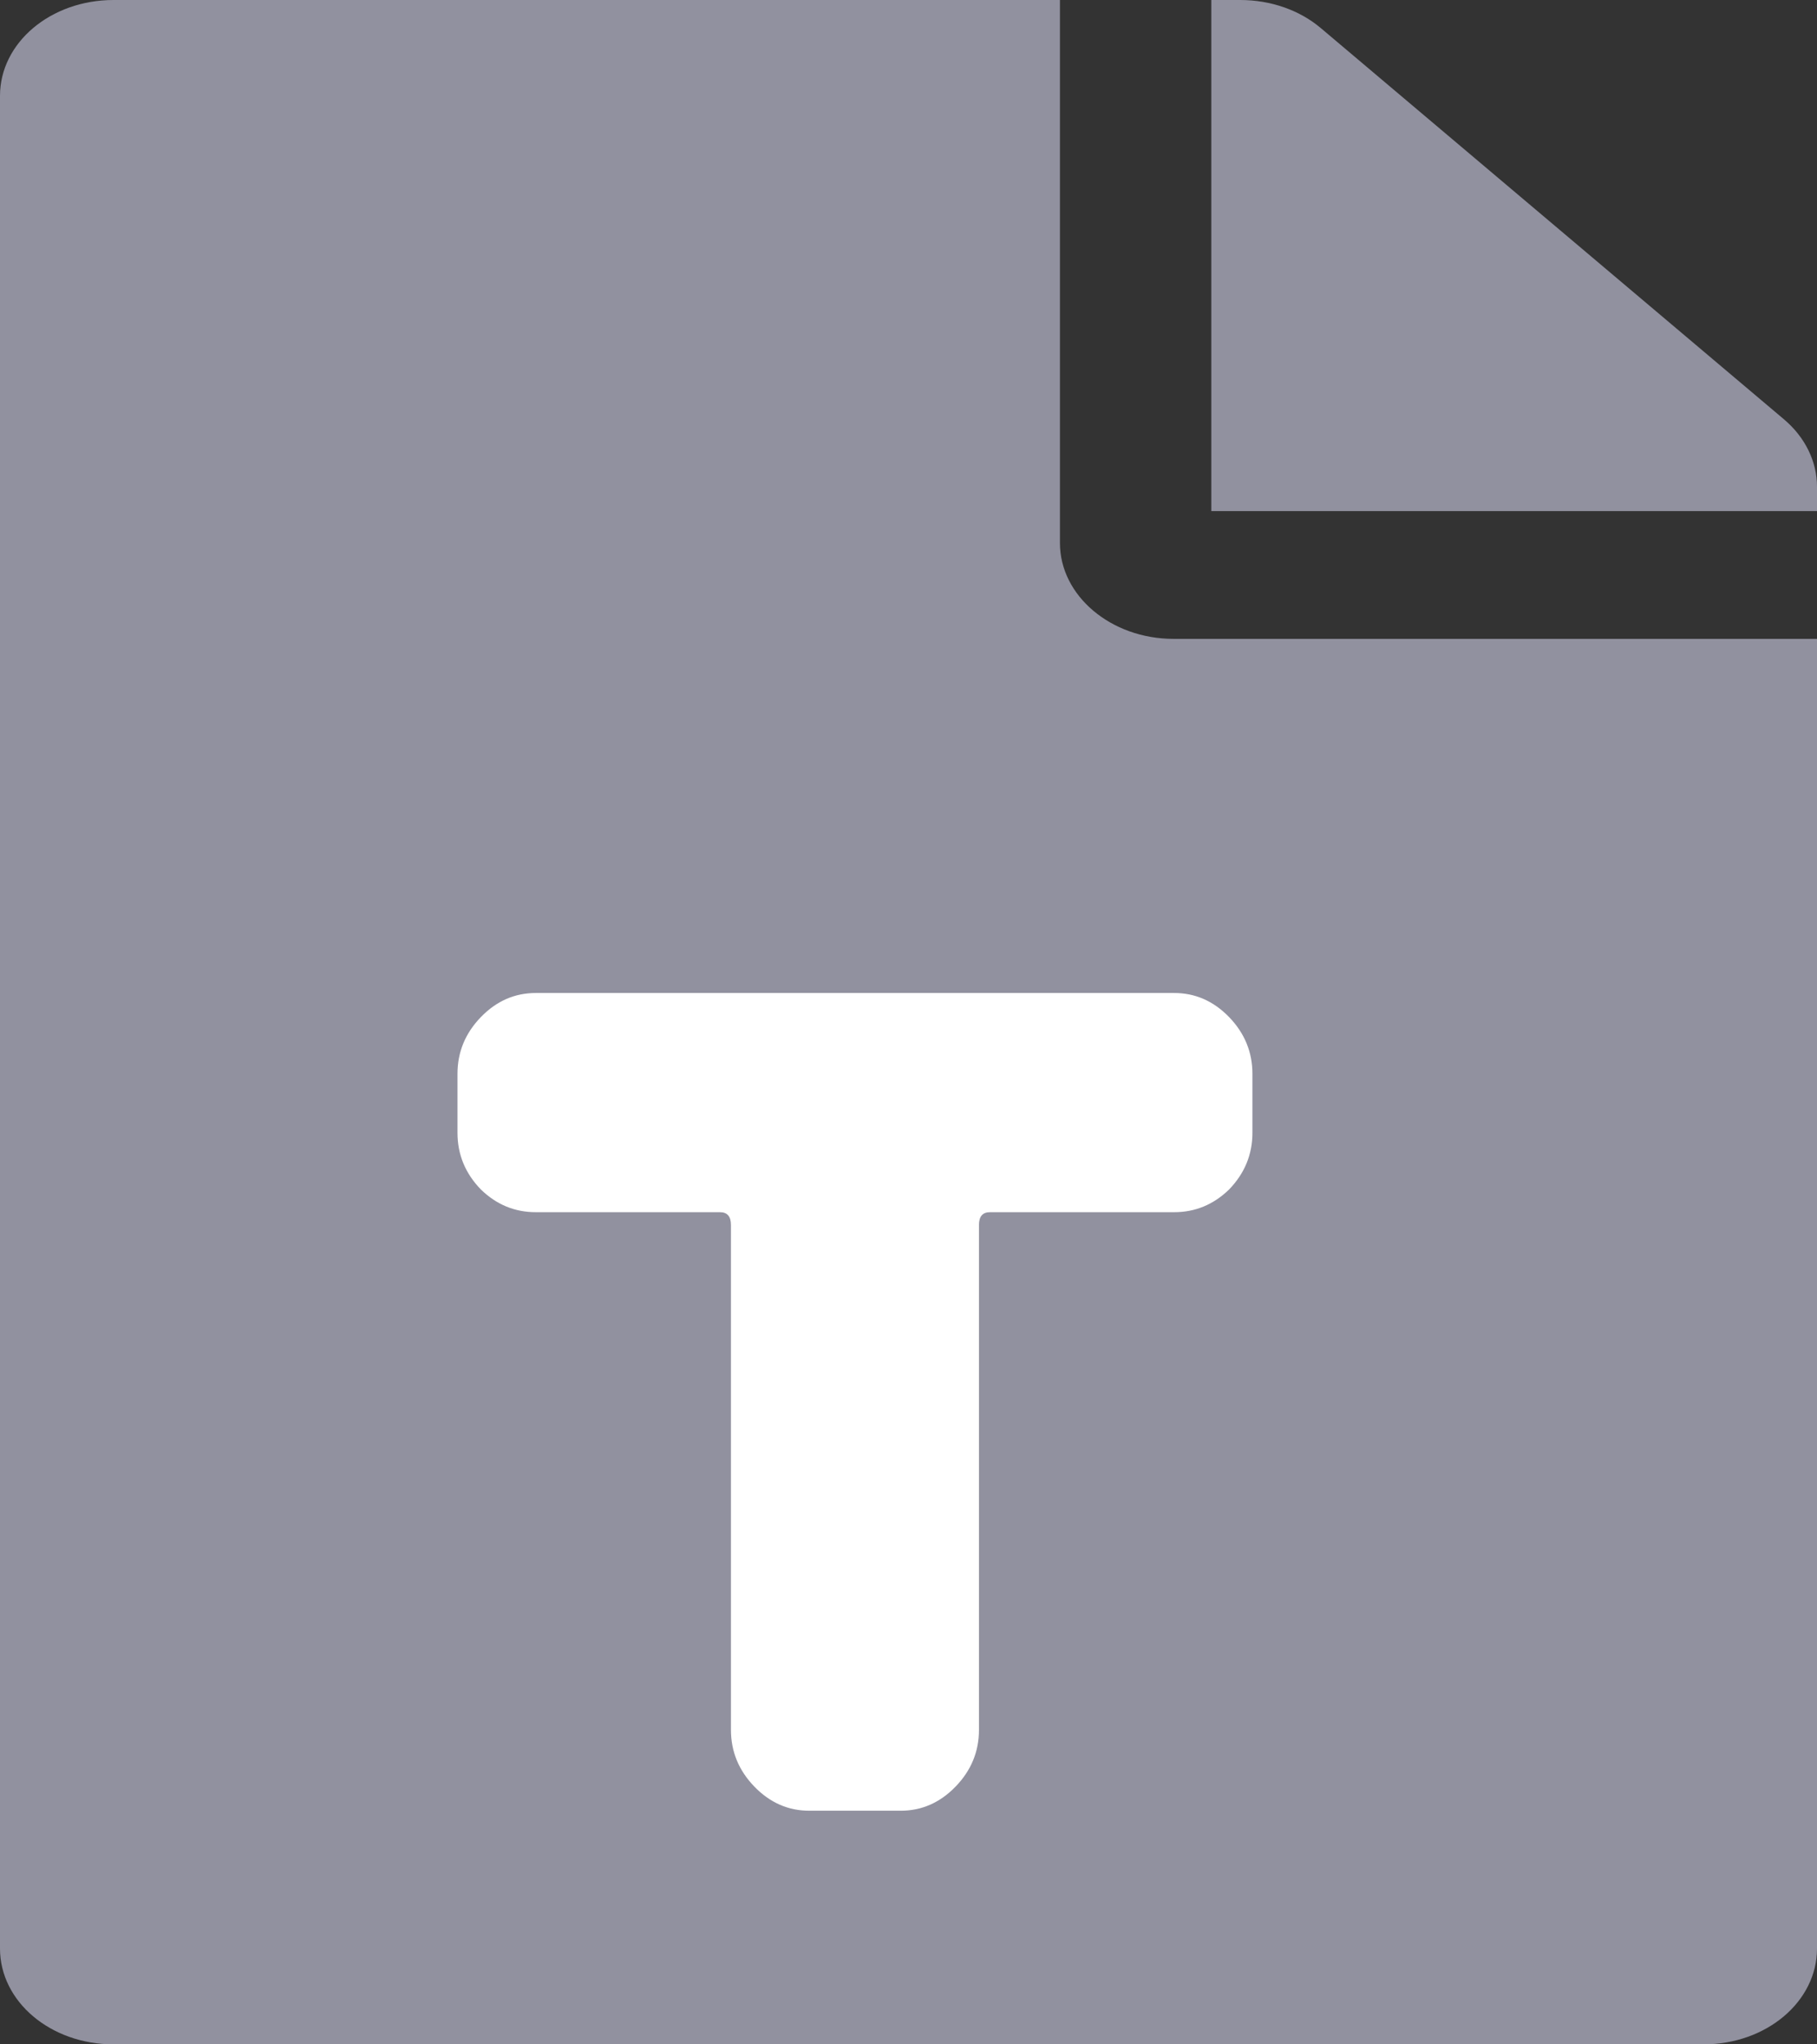 <svg width="32" height="36" viewBox="0 0 32 36" fill="none" xmlns="http://www.w3.org/2000/svg">
<rect x="0" y="0" width="32" height="36" fill="#333333" stroke="none"/>
<path d="M18.667 0V9.562C18.667 10.491 19.567 11.25 20.667 11.25H32V34.312C32 35.248 31.108 36 30 36H2C0.892 36 0 35.248 0 34.312V1.688C0 0.752 0.892 0 2 0H18.667Z" fill="#91919F"/>
<path d="M32 9V8.571C32 8.128 31.792 7.699 31.417 7.383L23.258 0.492C22.883 0.176 22.375 0 21.842 0H21.333V9H32Z" fill="#91919F"/>
<path d="M9.437 21.346C9.066 21.346 8.743 21.213 8.469 20.946C8.194 20.663 8.057 20.33 8.057 19.947V18.91C8.057 18.527 8.194 18.194 8.469 17.91C8.743 17.627 9.066 17.486 9.437 17.486H20.678C21.049 17.486 21.371 17.627 21.646 17.91C21.92 18.194 22.057 18.527 22.057 18.91V19.947C22.057 20.33 21.92 20.663 21.646 20.946C21.371 21.213 21.049 21.346 20.678 21.346H17.434C17.305 21.346 17.241 21.421 17.241 21.571V30.461C17.241 30.844 17.104 31.177 16.829 31.461C16.555 31.744 16.233 31.886 15.861 31.886H14.253C13.882 31.886 13.559 31.744 13.285 31.461C13.011 31.177 12.873 30.844 12.873 30.461V21.571C12.873 21.421 12.809 21.346 12.68 21.346H9.437Z" fill="white"/>
</svg>
